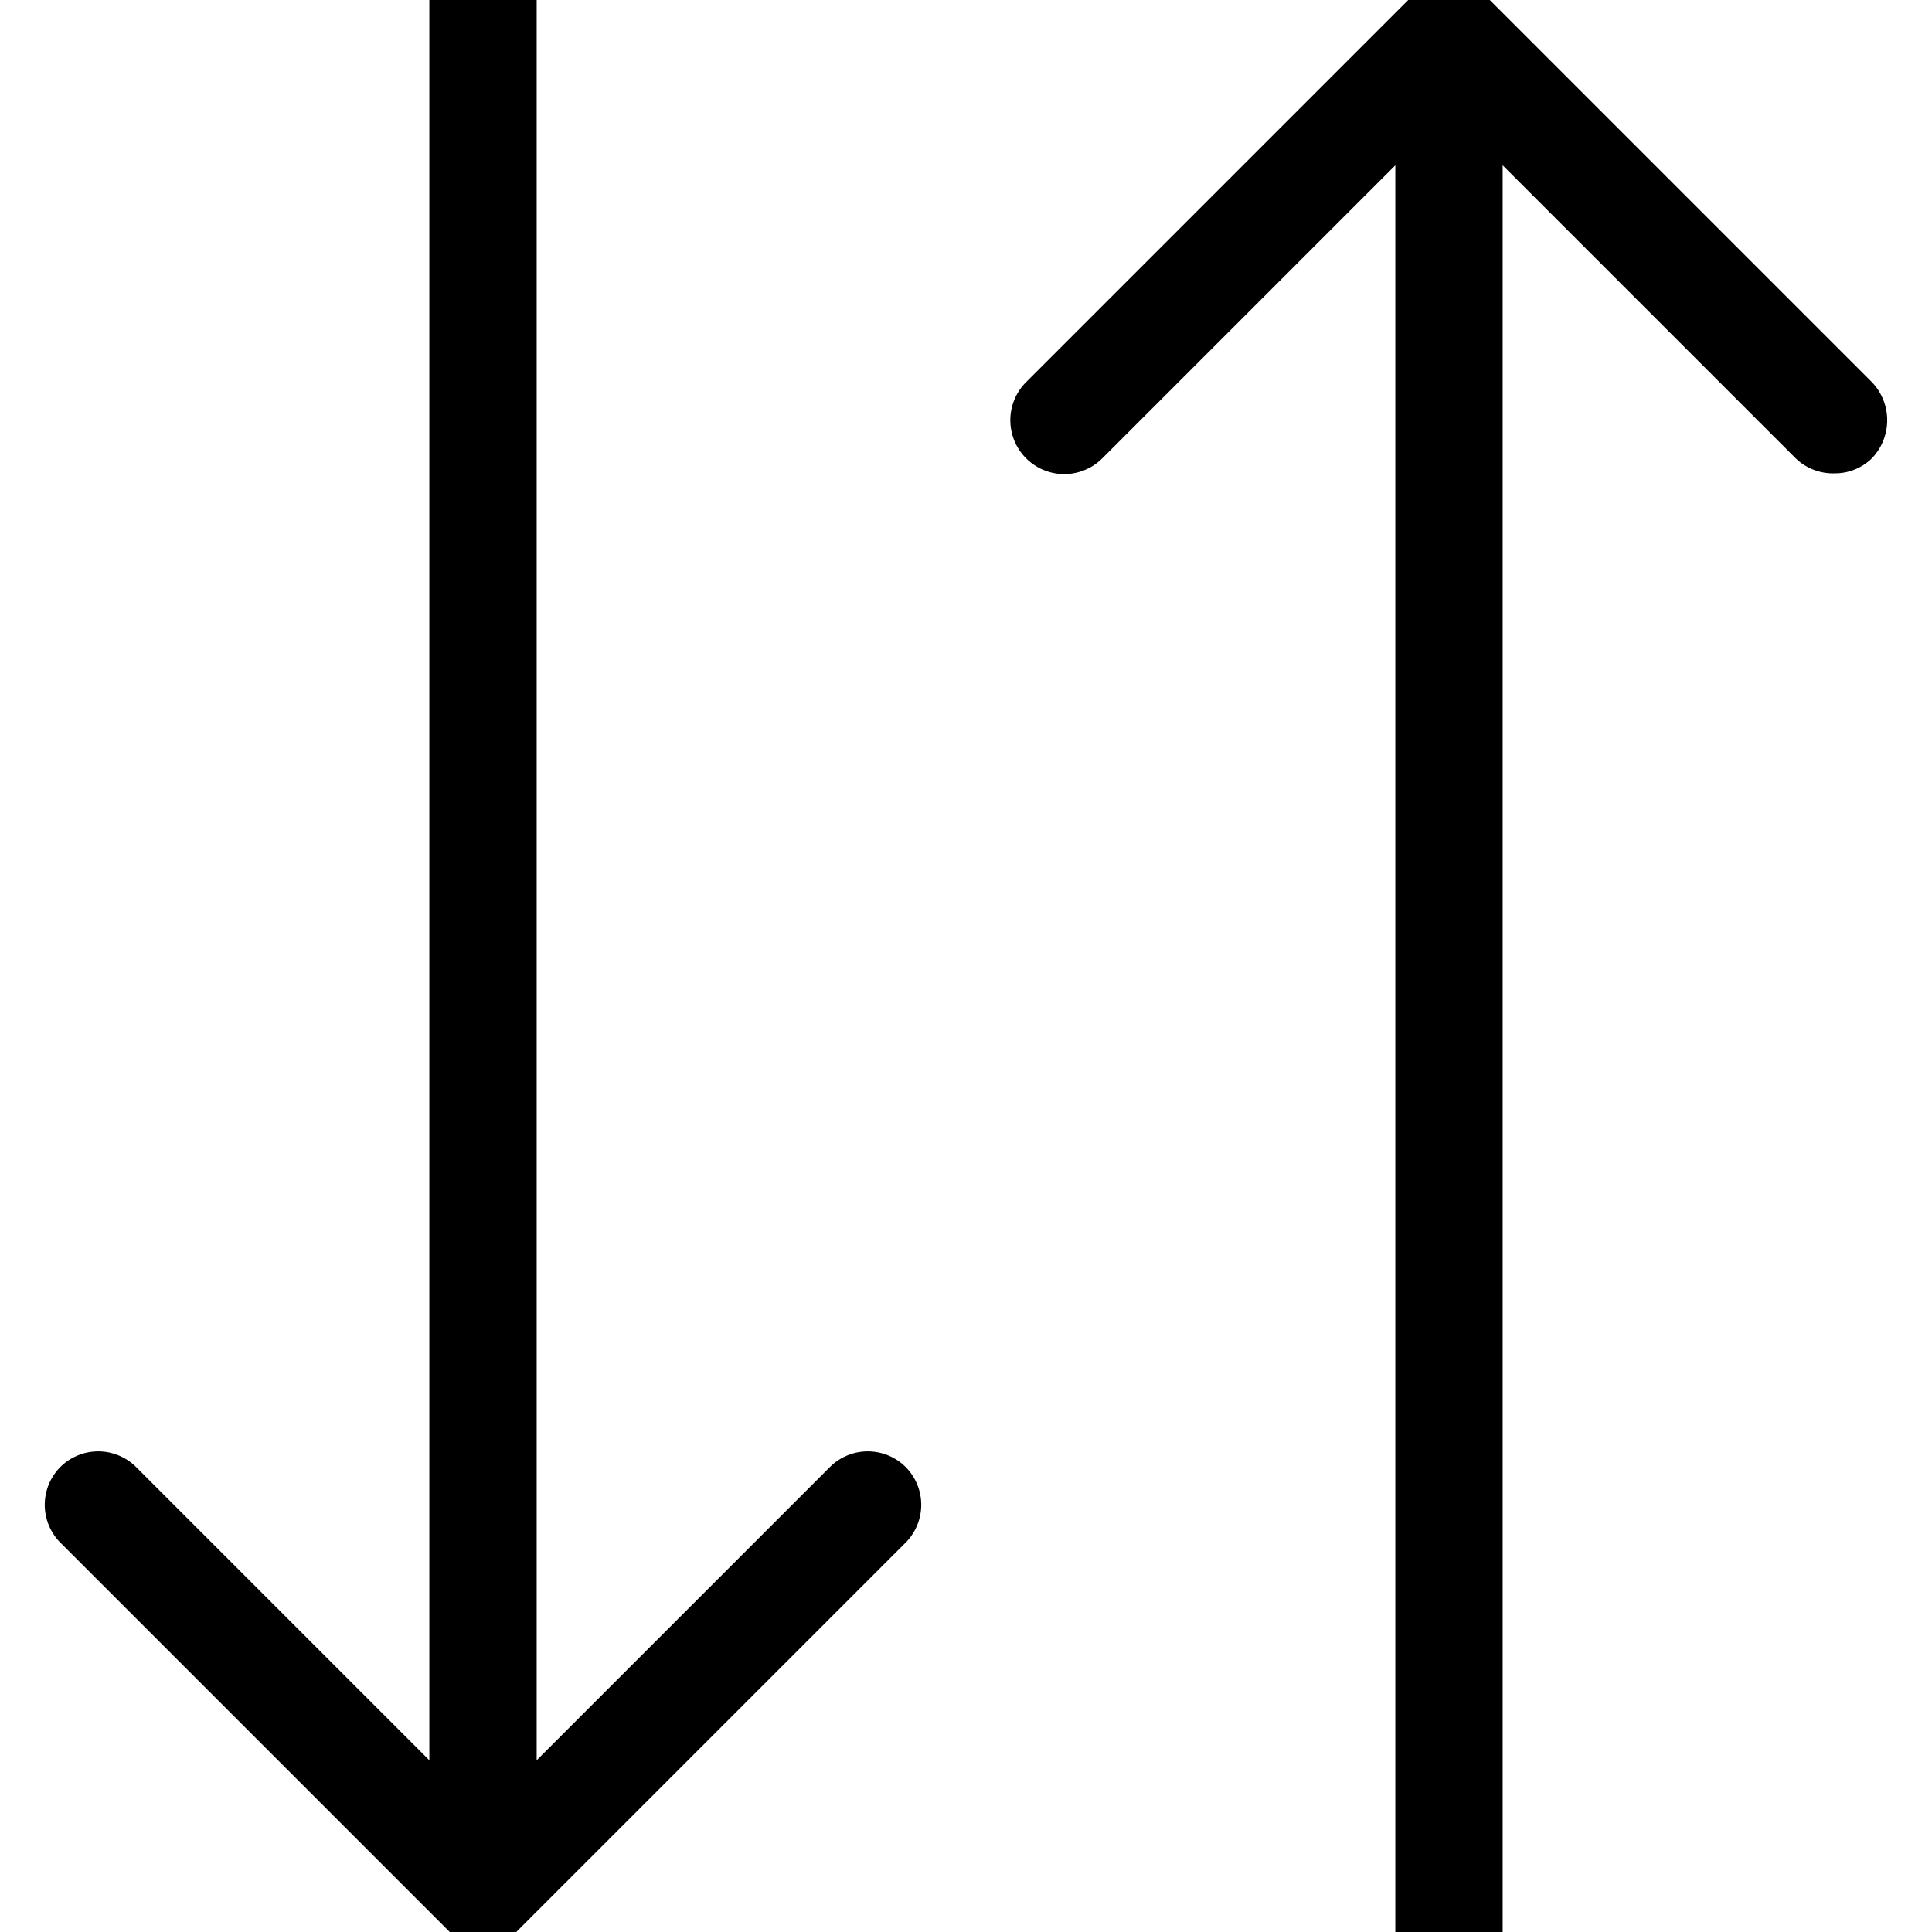 <svg xmlns="http://www.w3.org/2000/svg" viewBox="0 0 18 18"><path d="M17.44,4.27a.491.491,0,0,1-.35.14.5.5,0,0,1-.36-.14L14,1.54V18H13V1.54L10.27,4.27a.5.5,0,1,1-.71-.71L13.19-.07h.62l3.63,3.63A.513.513,0,0,1,17.44,4.27Z"/><path d="M8.44,14.37,4.81,18H4.19L.56,14.37a.5.5,0,0,1,0-.7.5.5,0,0,1,.71,0L4,16.4V0H5V16.4l2.73-2.73a.5.5,0,0,1,.71,0A.5.5,0,0,1,8.44,14.37Z"/></svg>
